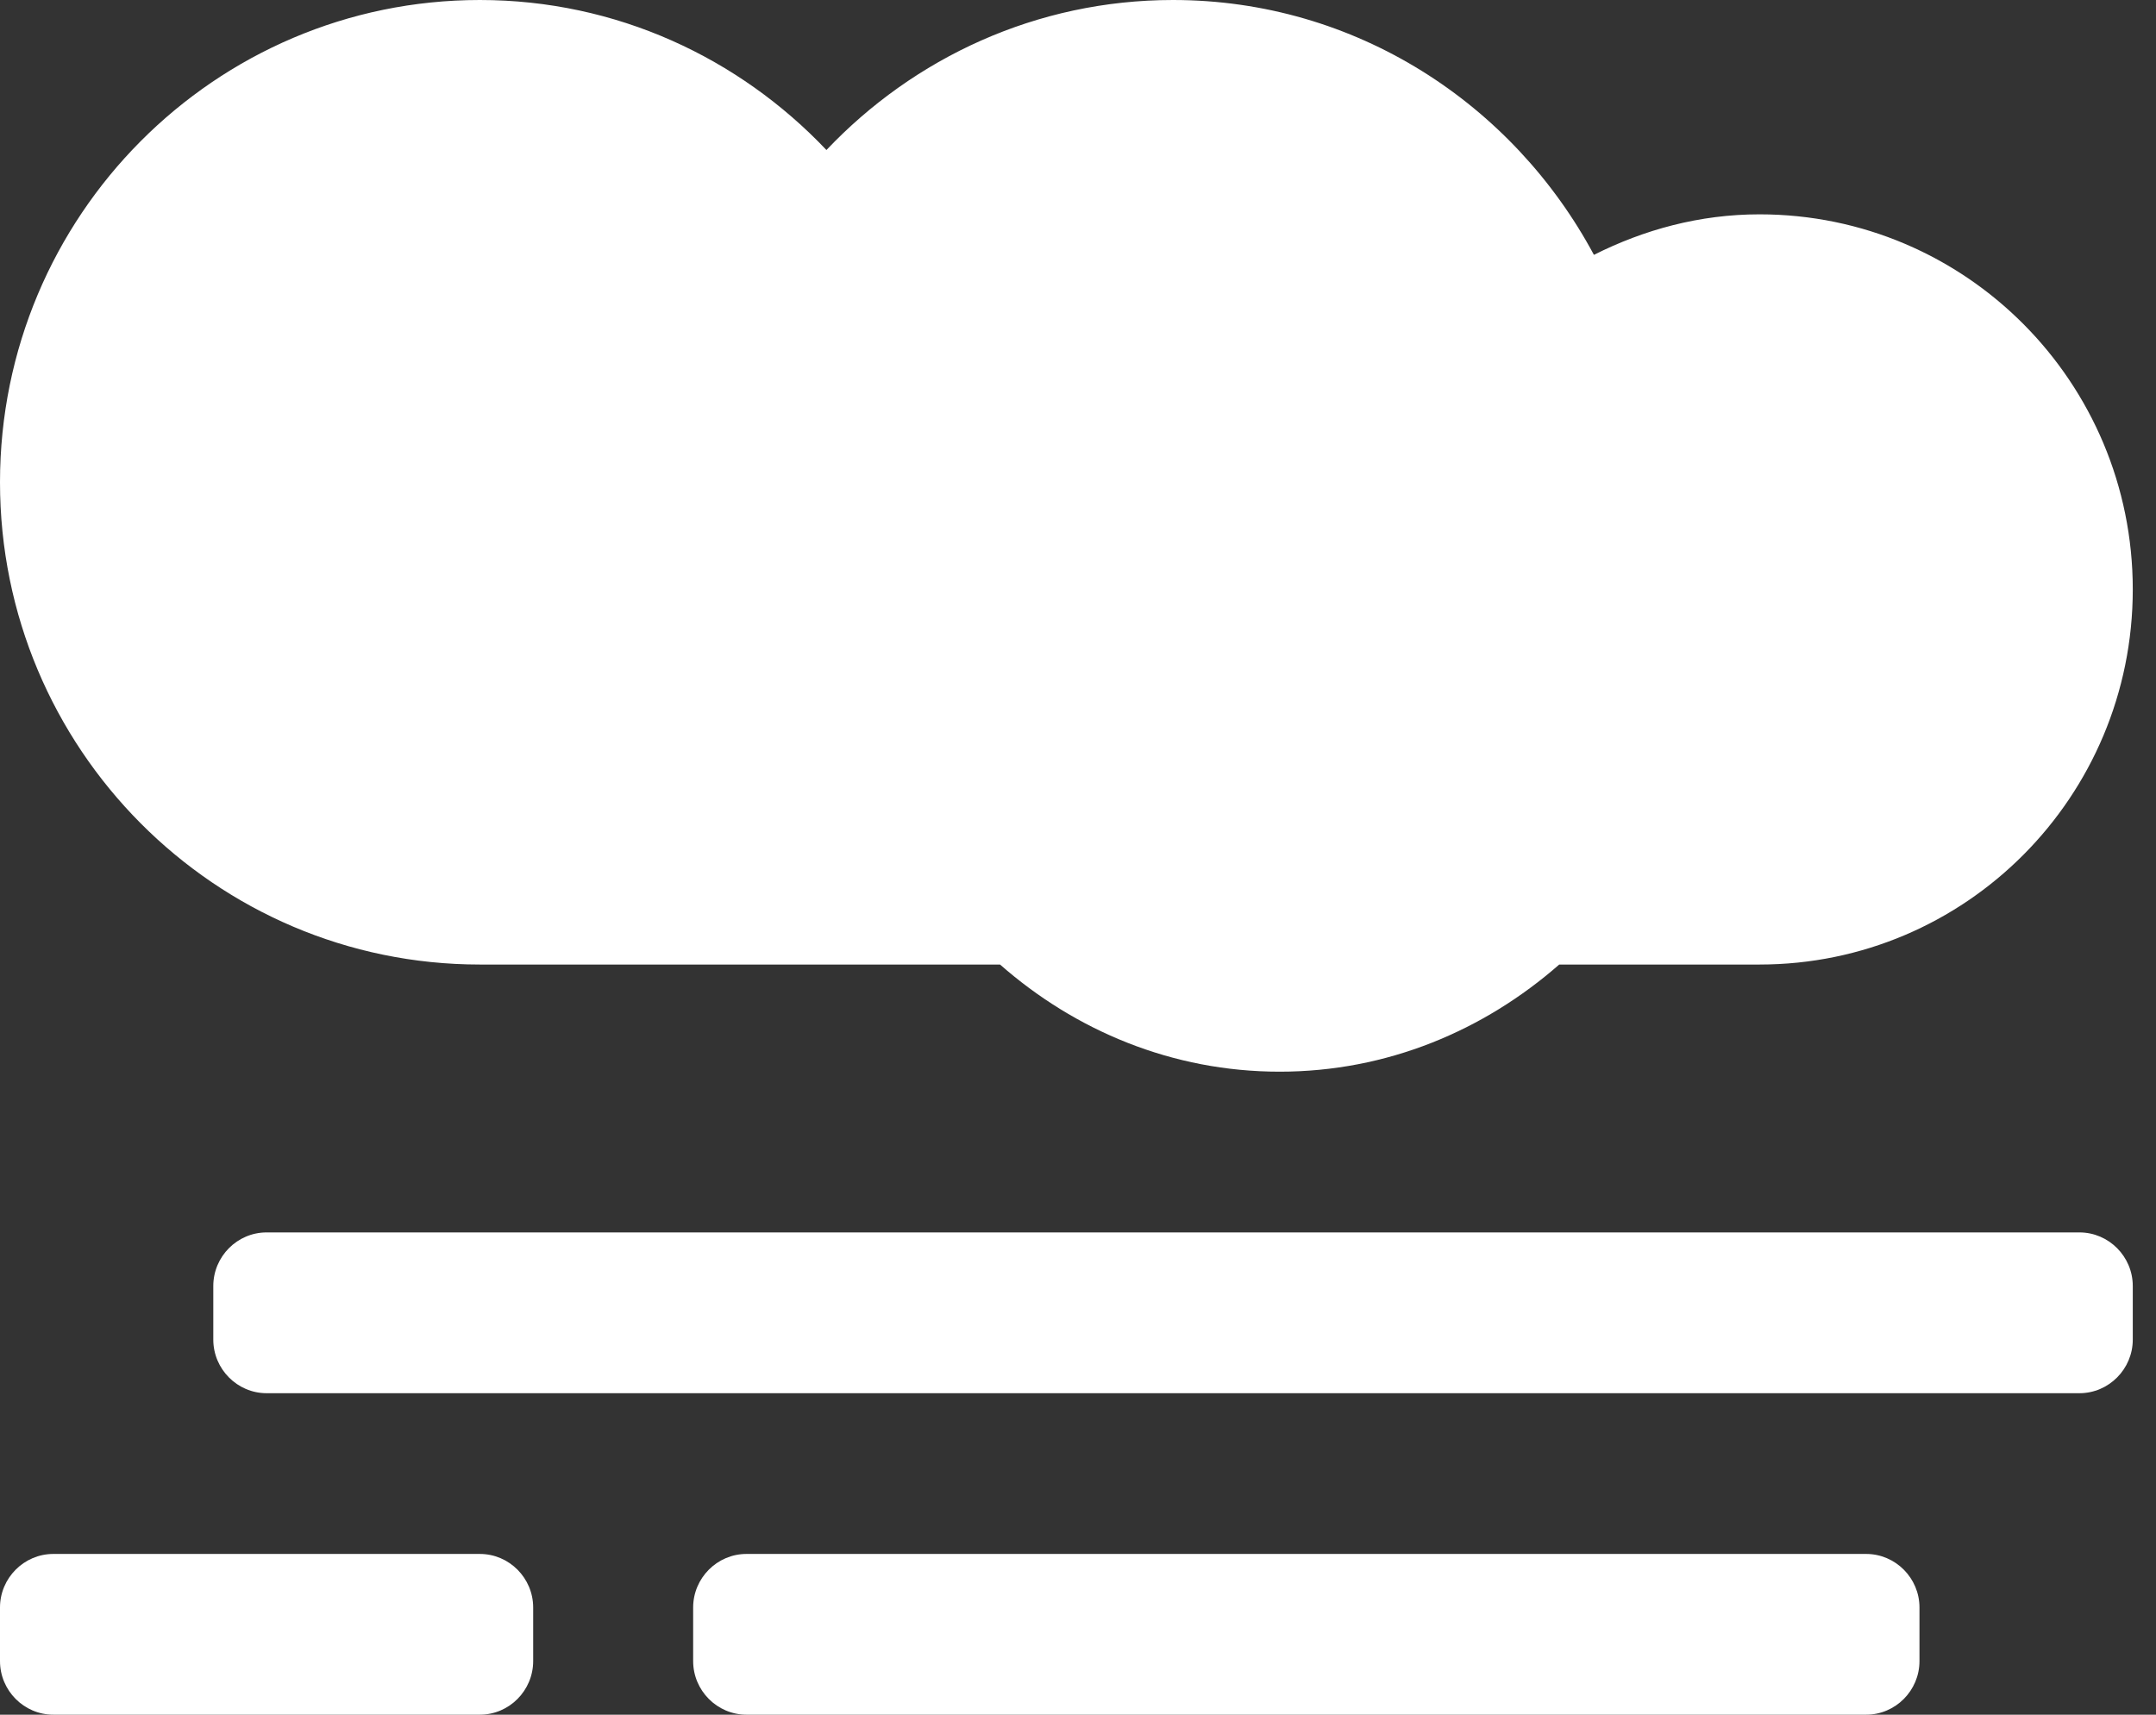 <svg width="44" height="35" viewBox="0 0 44 35" fill="none" xmlns="http://www.w3.org/2000/svg">
<rect x="0" y="0" width="44" height="35" fill="#333333" stroke="none"/>
<path d="M42.438 25.156H5.441C4.842 25.156 4.353 25.648 4.353 26.25V27.344C4.353 27.945 4.842 28.438 5.441 28.438H42.438C43.036 28.438 43.526 27.945 43.526 27.344V26.25C43.526 25.648 43.036 25.156 42.438 25.156ZM9.793 31.719H1.088C0.49 31.719 0 32.211 0 32.812V33.906C0 34.508 0.49 35 1.088 35H9.793C10.392 35 10.881 34.508 10.881 33.906V32.812C10.881 32.211 10.392 31.719 9.793 31.719ZM38.085 31.719H15.234C14.636 31.719 14.146 32.211 14.146 32.812V33.906C14.146 34.508 14.636 35 15.234 35H38.085C38.683 35 39.173 34.508 39.173 33.906V32.812C39.173 32.211 38.683 31.719 38.085 31.719ZM9.793 19.688H20.409C21.94 21.034 23.919 21.875 26.115 21.875C28.312 21.875 30.284 21.034 31.821 19.688H35.909C40.118 19.688 43.526 16.263 43.526 12.031C43.526 7.8 40.118 4.375 35.909 4.375C34.684 4.375 33.549 4.689 32.529 5.202C30.876 2.119 27.666 0 23.939 0C21.151 0 18.648 1.183 16.866 3.062C15.084 1.183 12.582 0 9.793 0C4.387 0 0 4.409 0 9.844C0 15.278 4.387 19.688 9.793 19.688Z" fill="white"/>
</svg>
